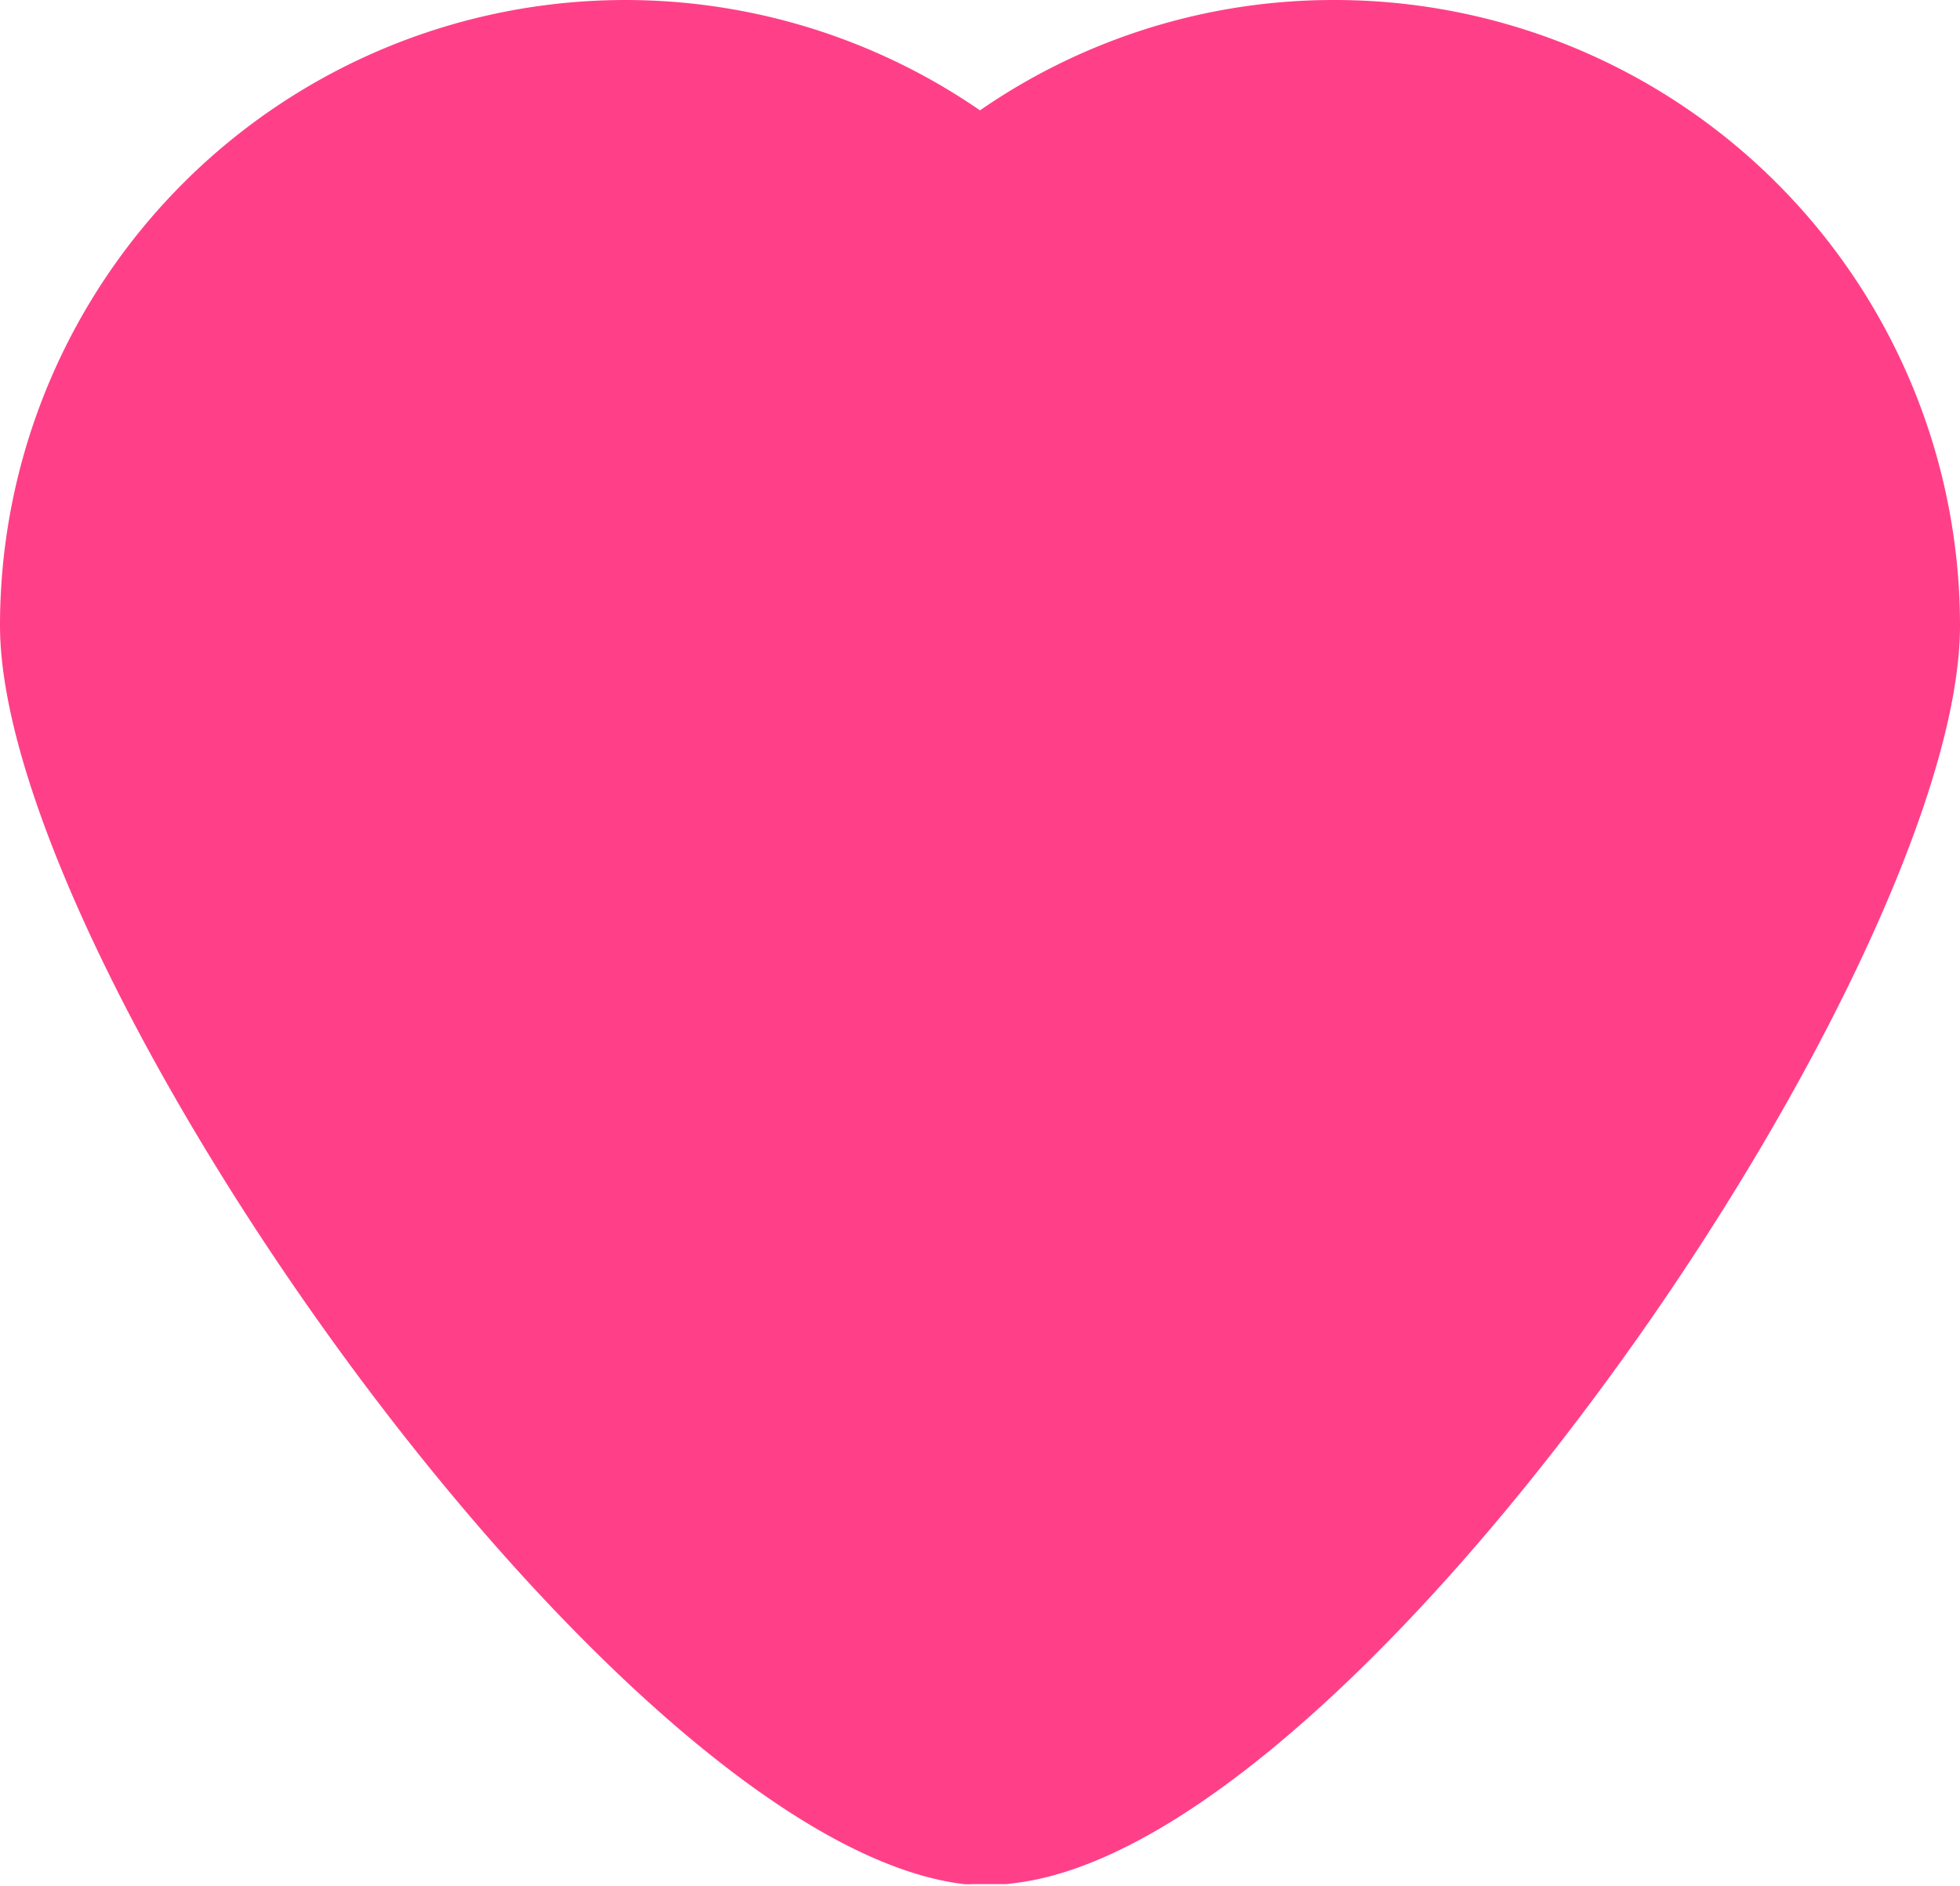 <svg xmlns="http://www.w3.org/2000/svg" viewBox="0 0 105 101"><defs><style>.cls-1{fill:#ff4088;}</style></defs><title>Asset 4300ppi</title><g id="Layer_2" data-name="Layer 2"><g id="Layer_1-2" data-name="Layer 1"><path class="cls-1" d="M71.5,0a33.3,33.3,0,0,0-19,5.91A33.5,33.5,0,0,0,0,33.5c0,9.29,8.7,26.28,19.71,40.89C30.1,88.17,42.54,99.83,51.65,100.91a3,3,0,0,0,.41,0h.1c.23,0,.46,0,.7,0h.72l.34,0,.46-.06c8.87-1.07,20.7-12.2,30.69-25.54C96.17,60.54,105,43,105,33.5A33.5,33.5,0,0,0,71.5,0Z"/></g></g></svg>